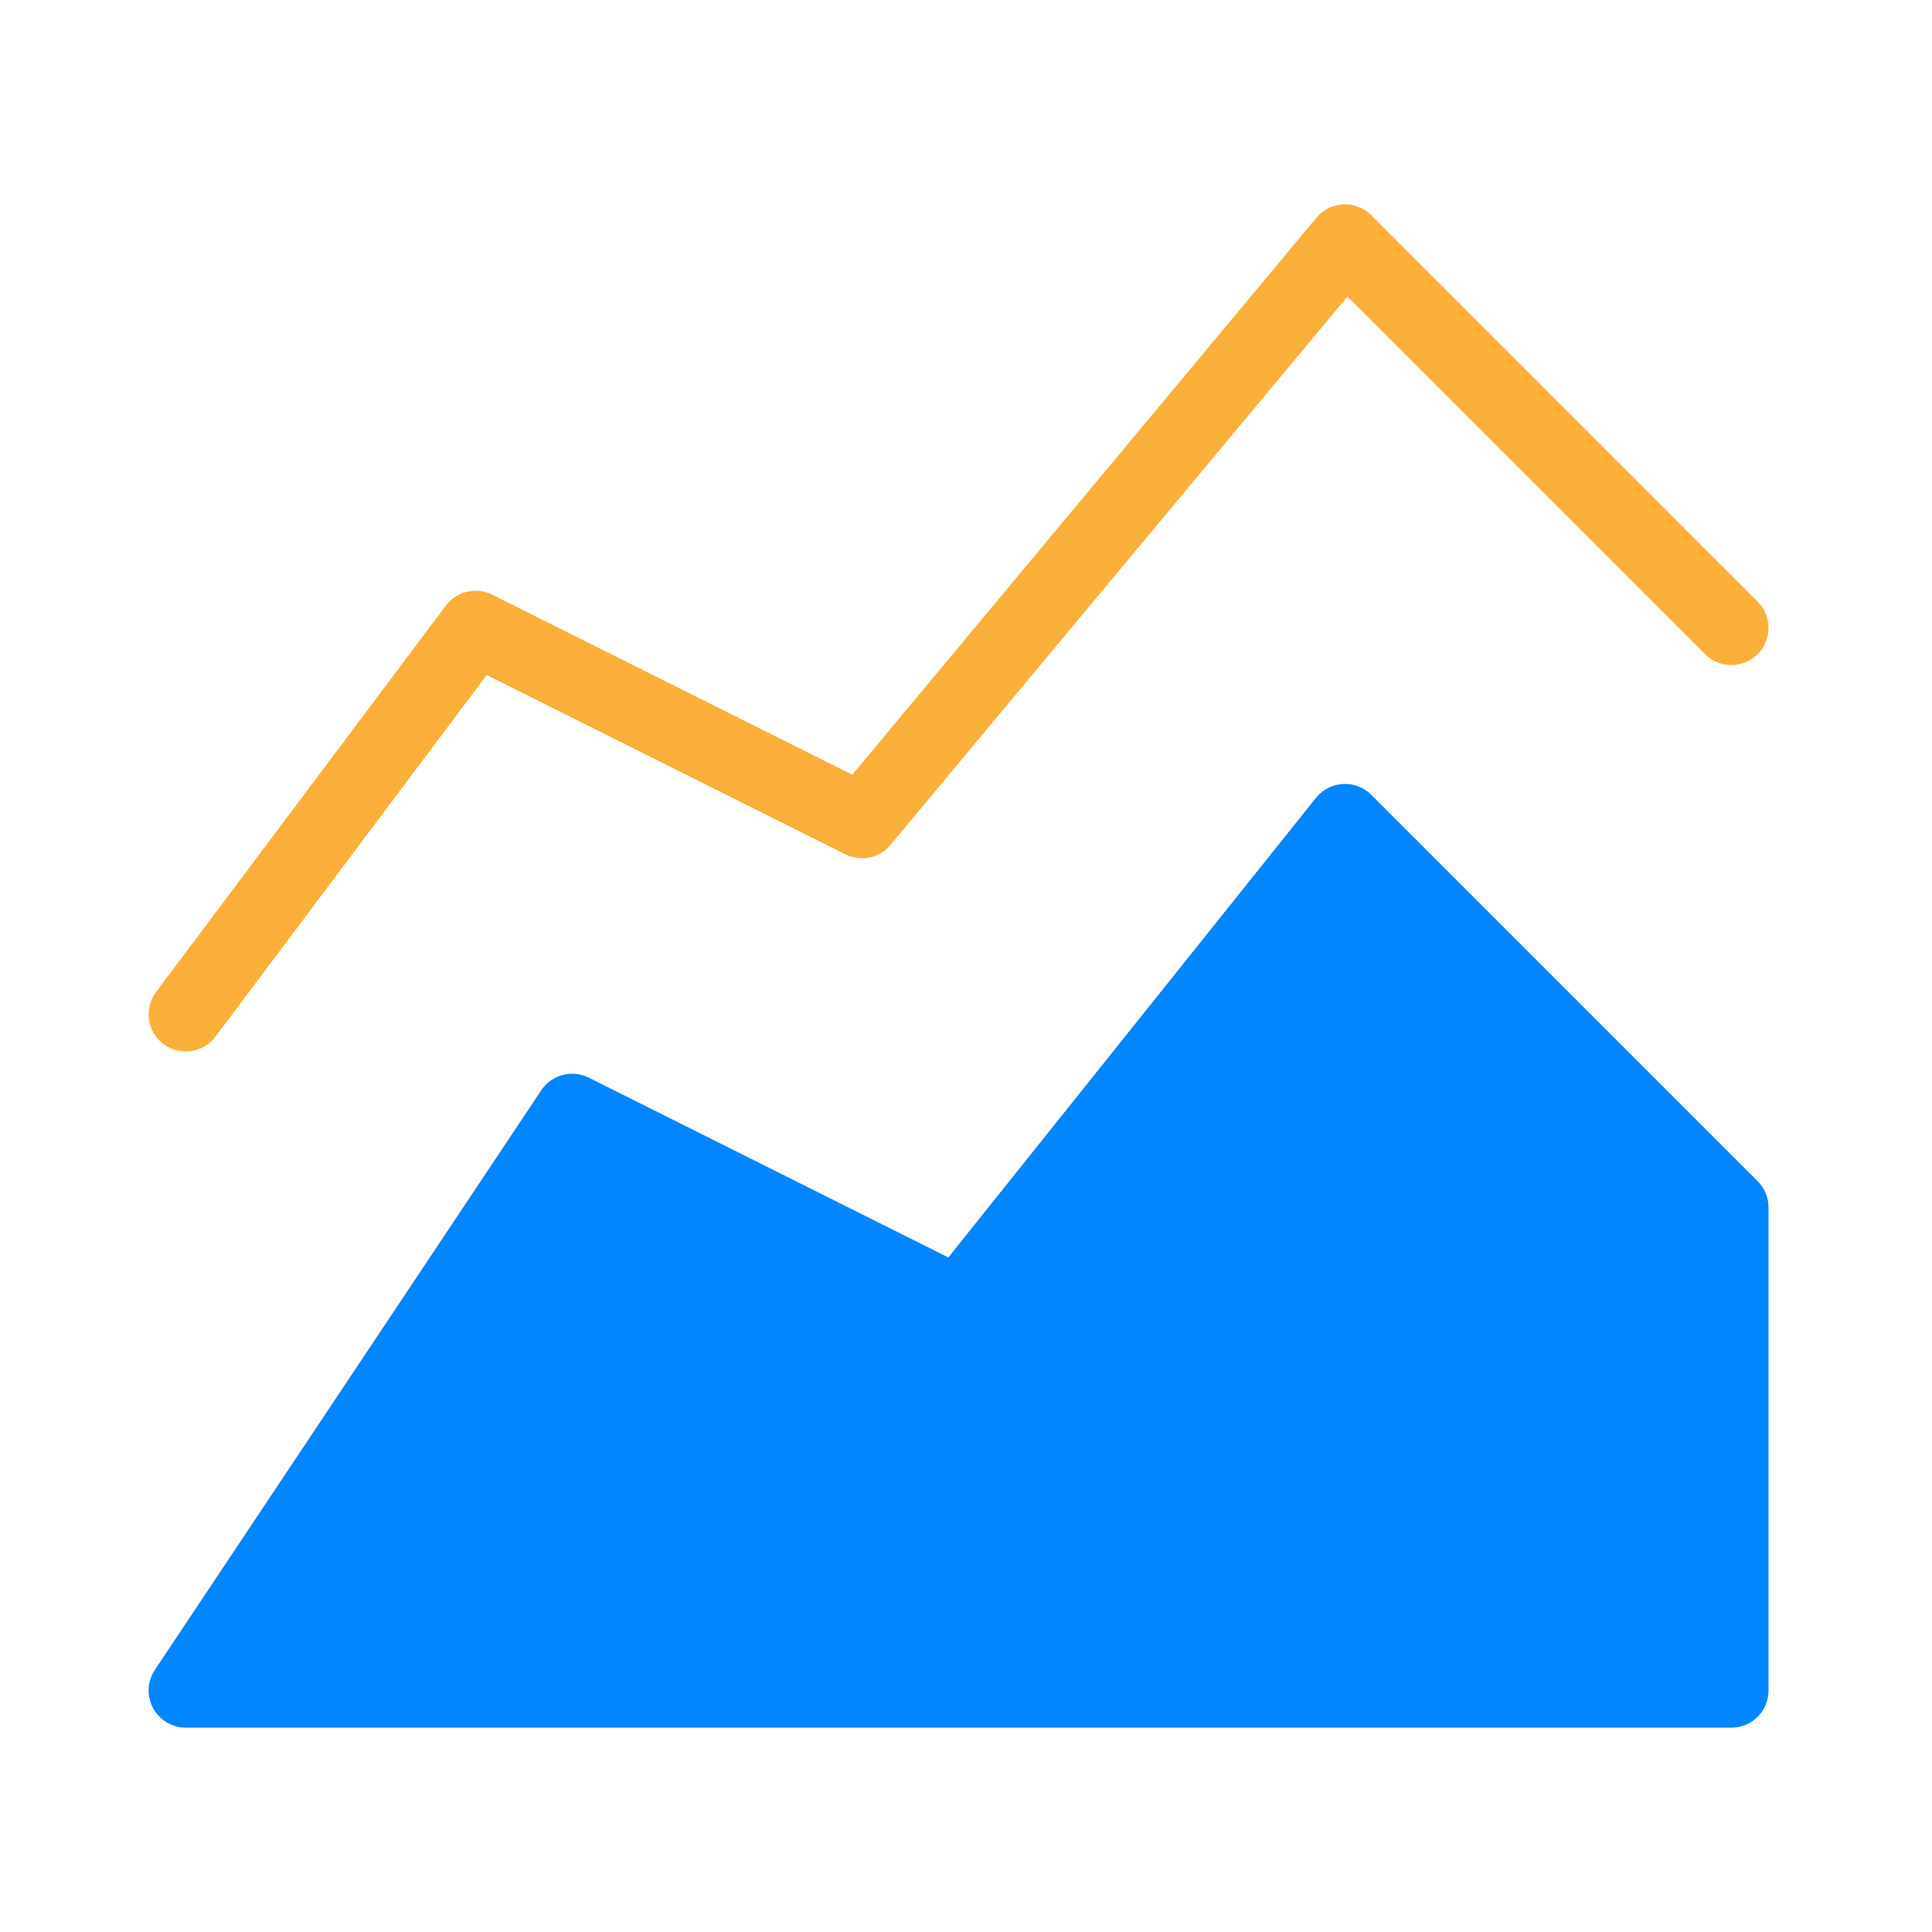 <svg width="52" height="52" viewBox="0 0 52 52" fill="none" xmlns="http://www.w3.org/2000/svg">
<path d="M5 45.5L15.4 29.9L25.8 35.1L36.2 22.1L46.6 32.5V45.5H5Z" fill="#0086FF" stroke="#0086FF" stroke-width="2" stroke-linecap="round" stroke-linejoin="round"/>
<path d="M5 27.3L12.8 16.9L23.2 22.1L36.2 6.5L46.6 16.9" stroke="#FAAF3A" stroke-width="2" stroke-linecap="round" stroke-linejoin="round"/>
</svg>
